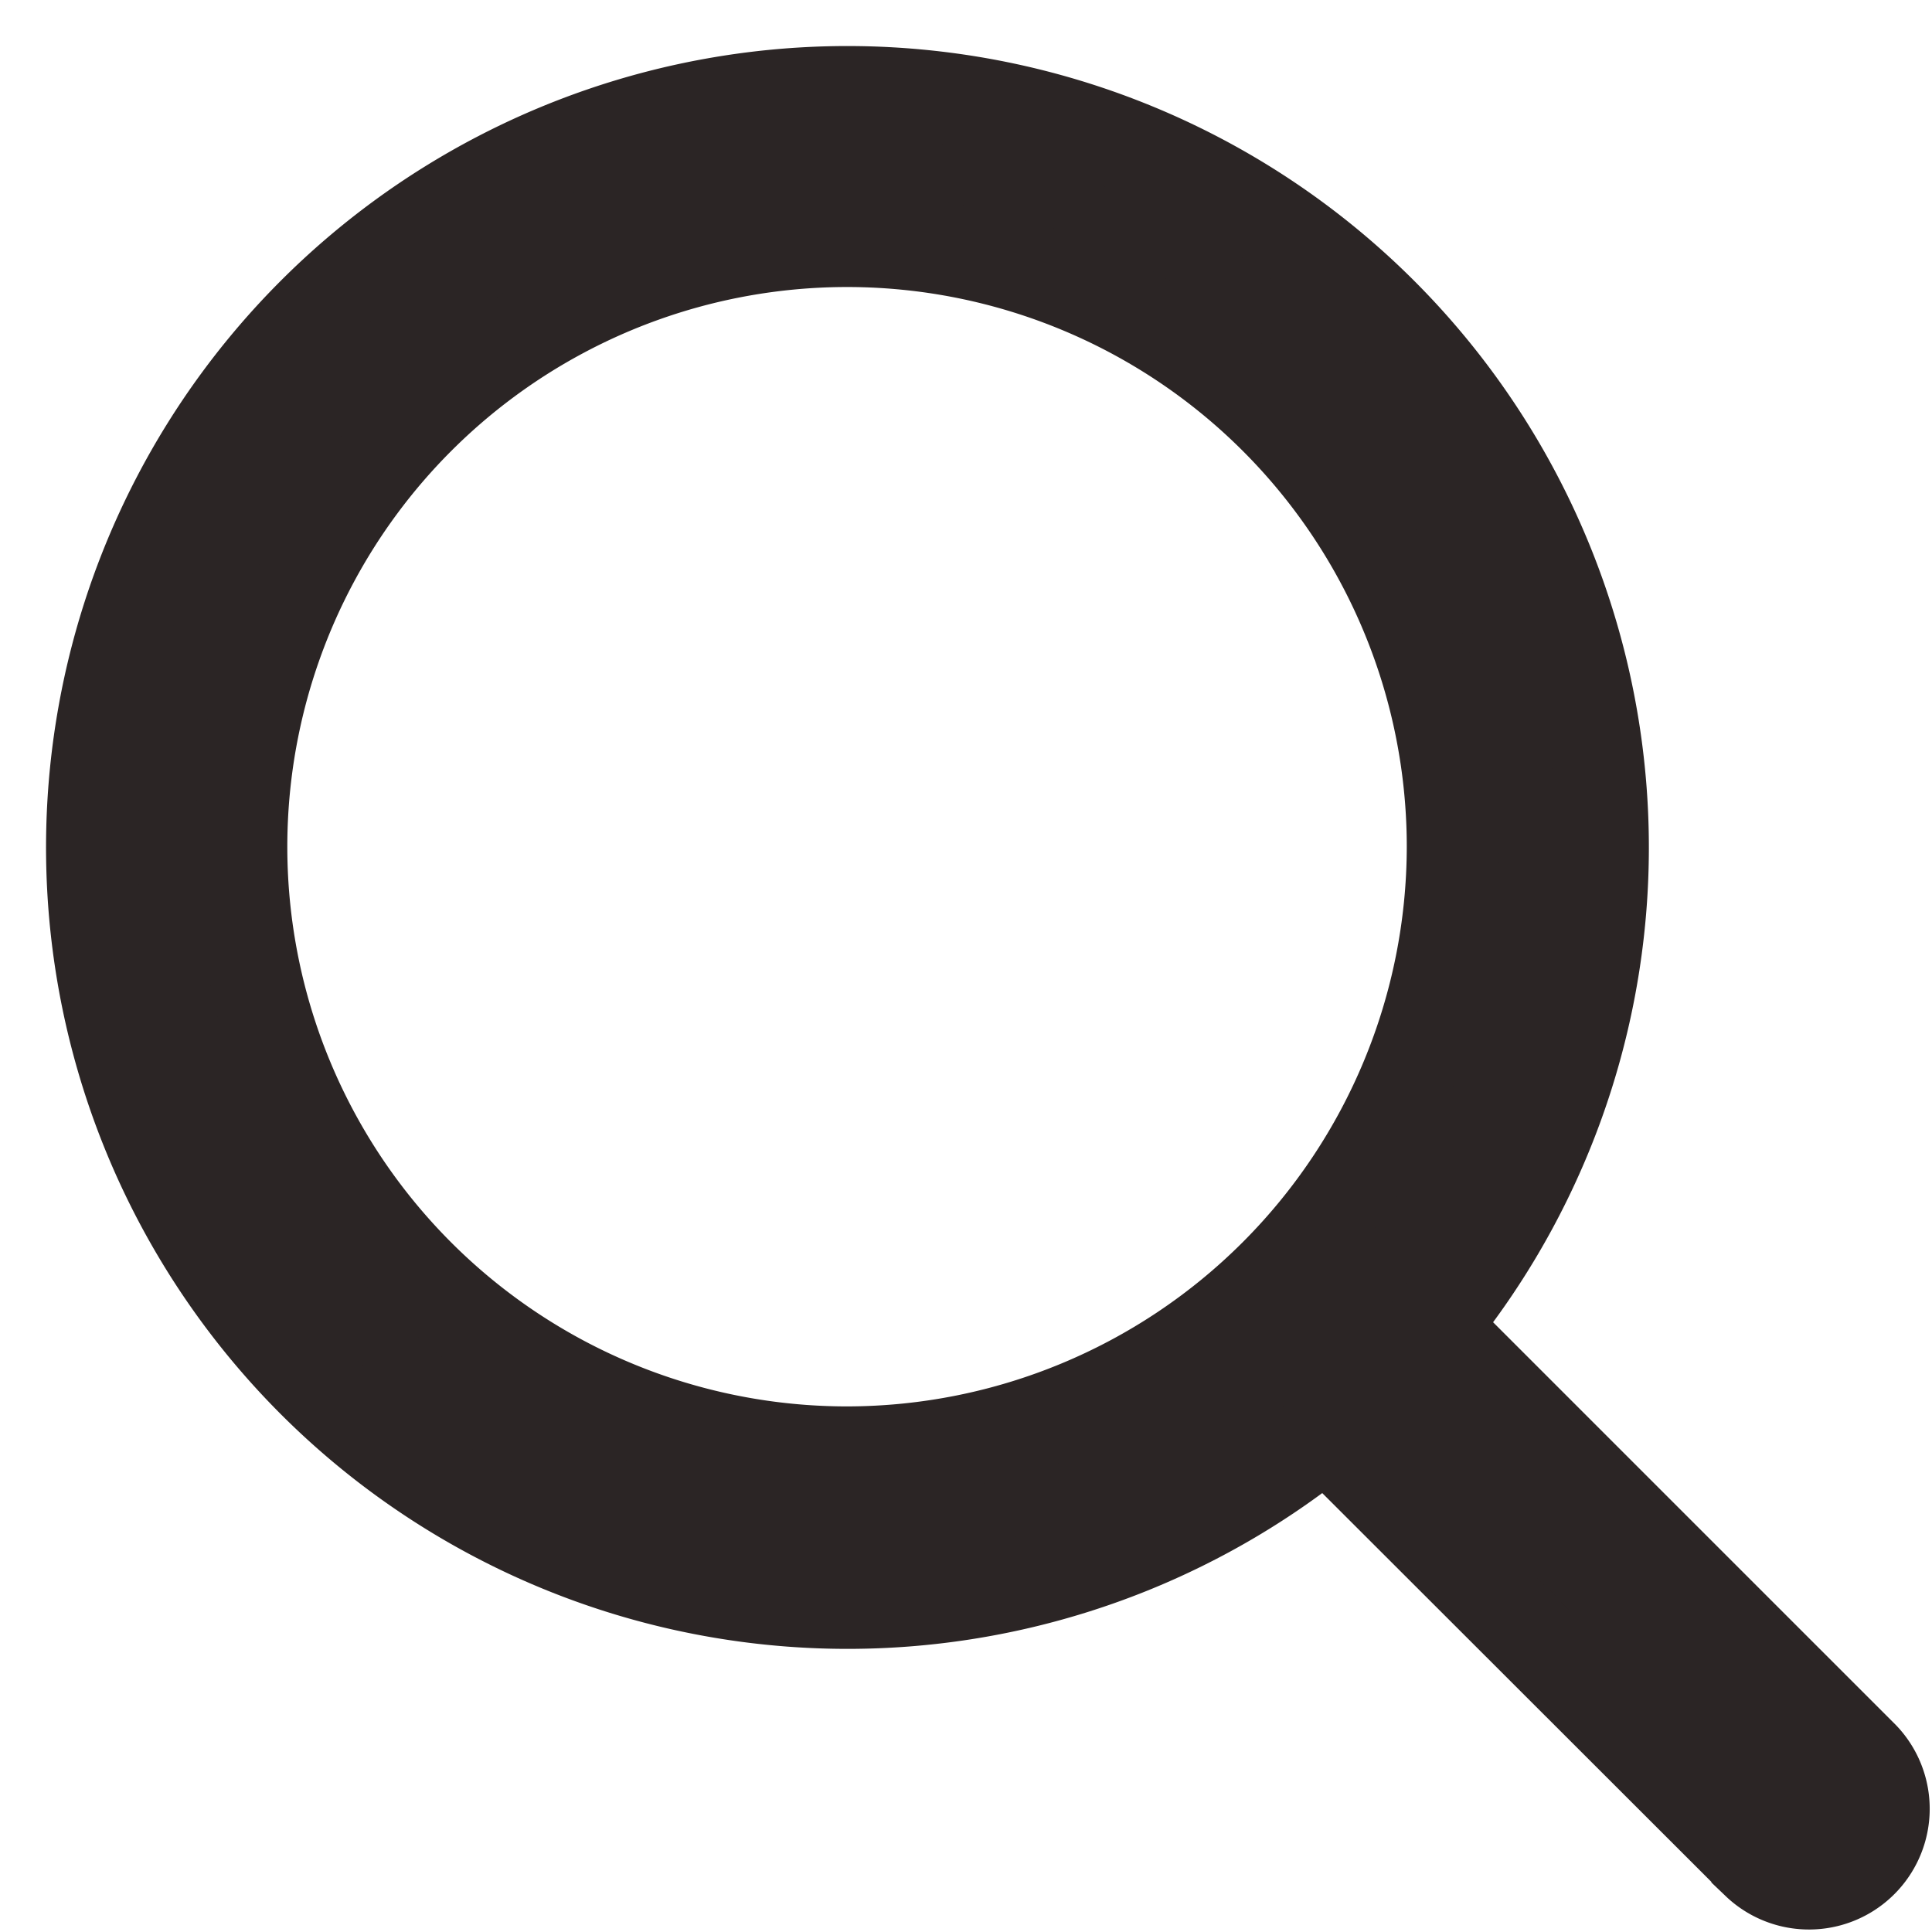 <svg xmlns="http://www.w3.org/2000/svg" width="21" height="21" viewBox="0 0 21 21">
    <path fill="#2B2525" fill-rule="nonzero" stroke="#2B2525" d="M15.564 14.414a8.211 8.211 0 1 0-1.15 1.15l4.688 4.684a.812.812 0 0 0 1.15-1.146l-4.688-4.688zm-12.44-2.691a6.584 6.584 0 1 1 12.667-2.518 6.591 6.591 0 0 1-6.582 6.582 6.584 6.584 0 0 1-6.085-4.064z"/>
</svg>
